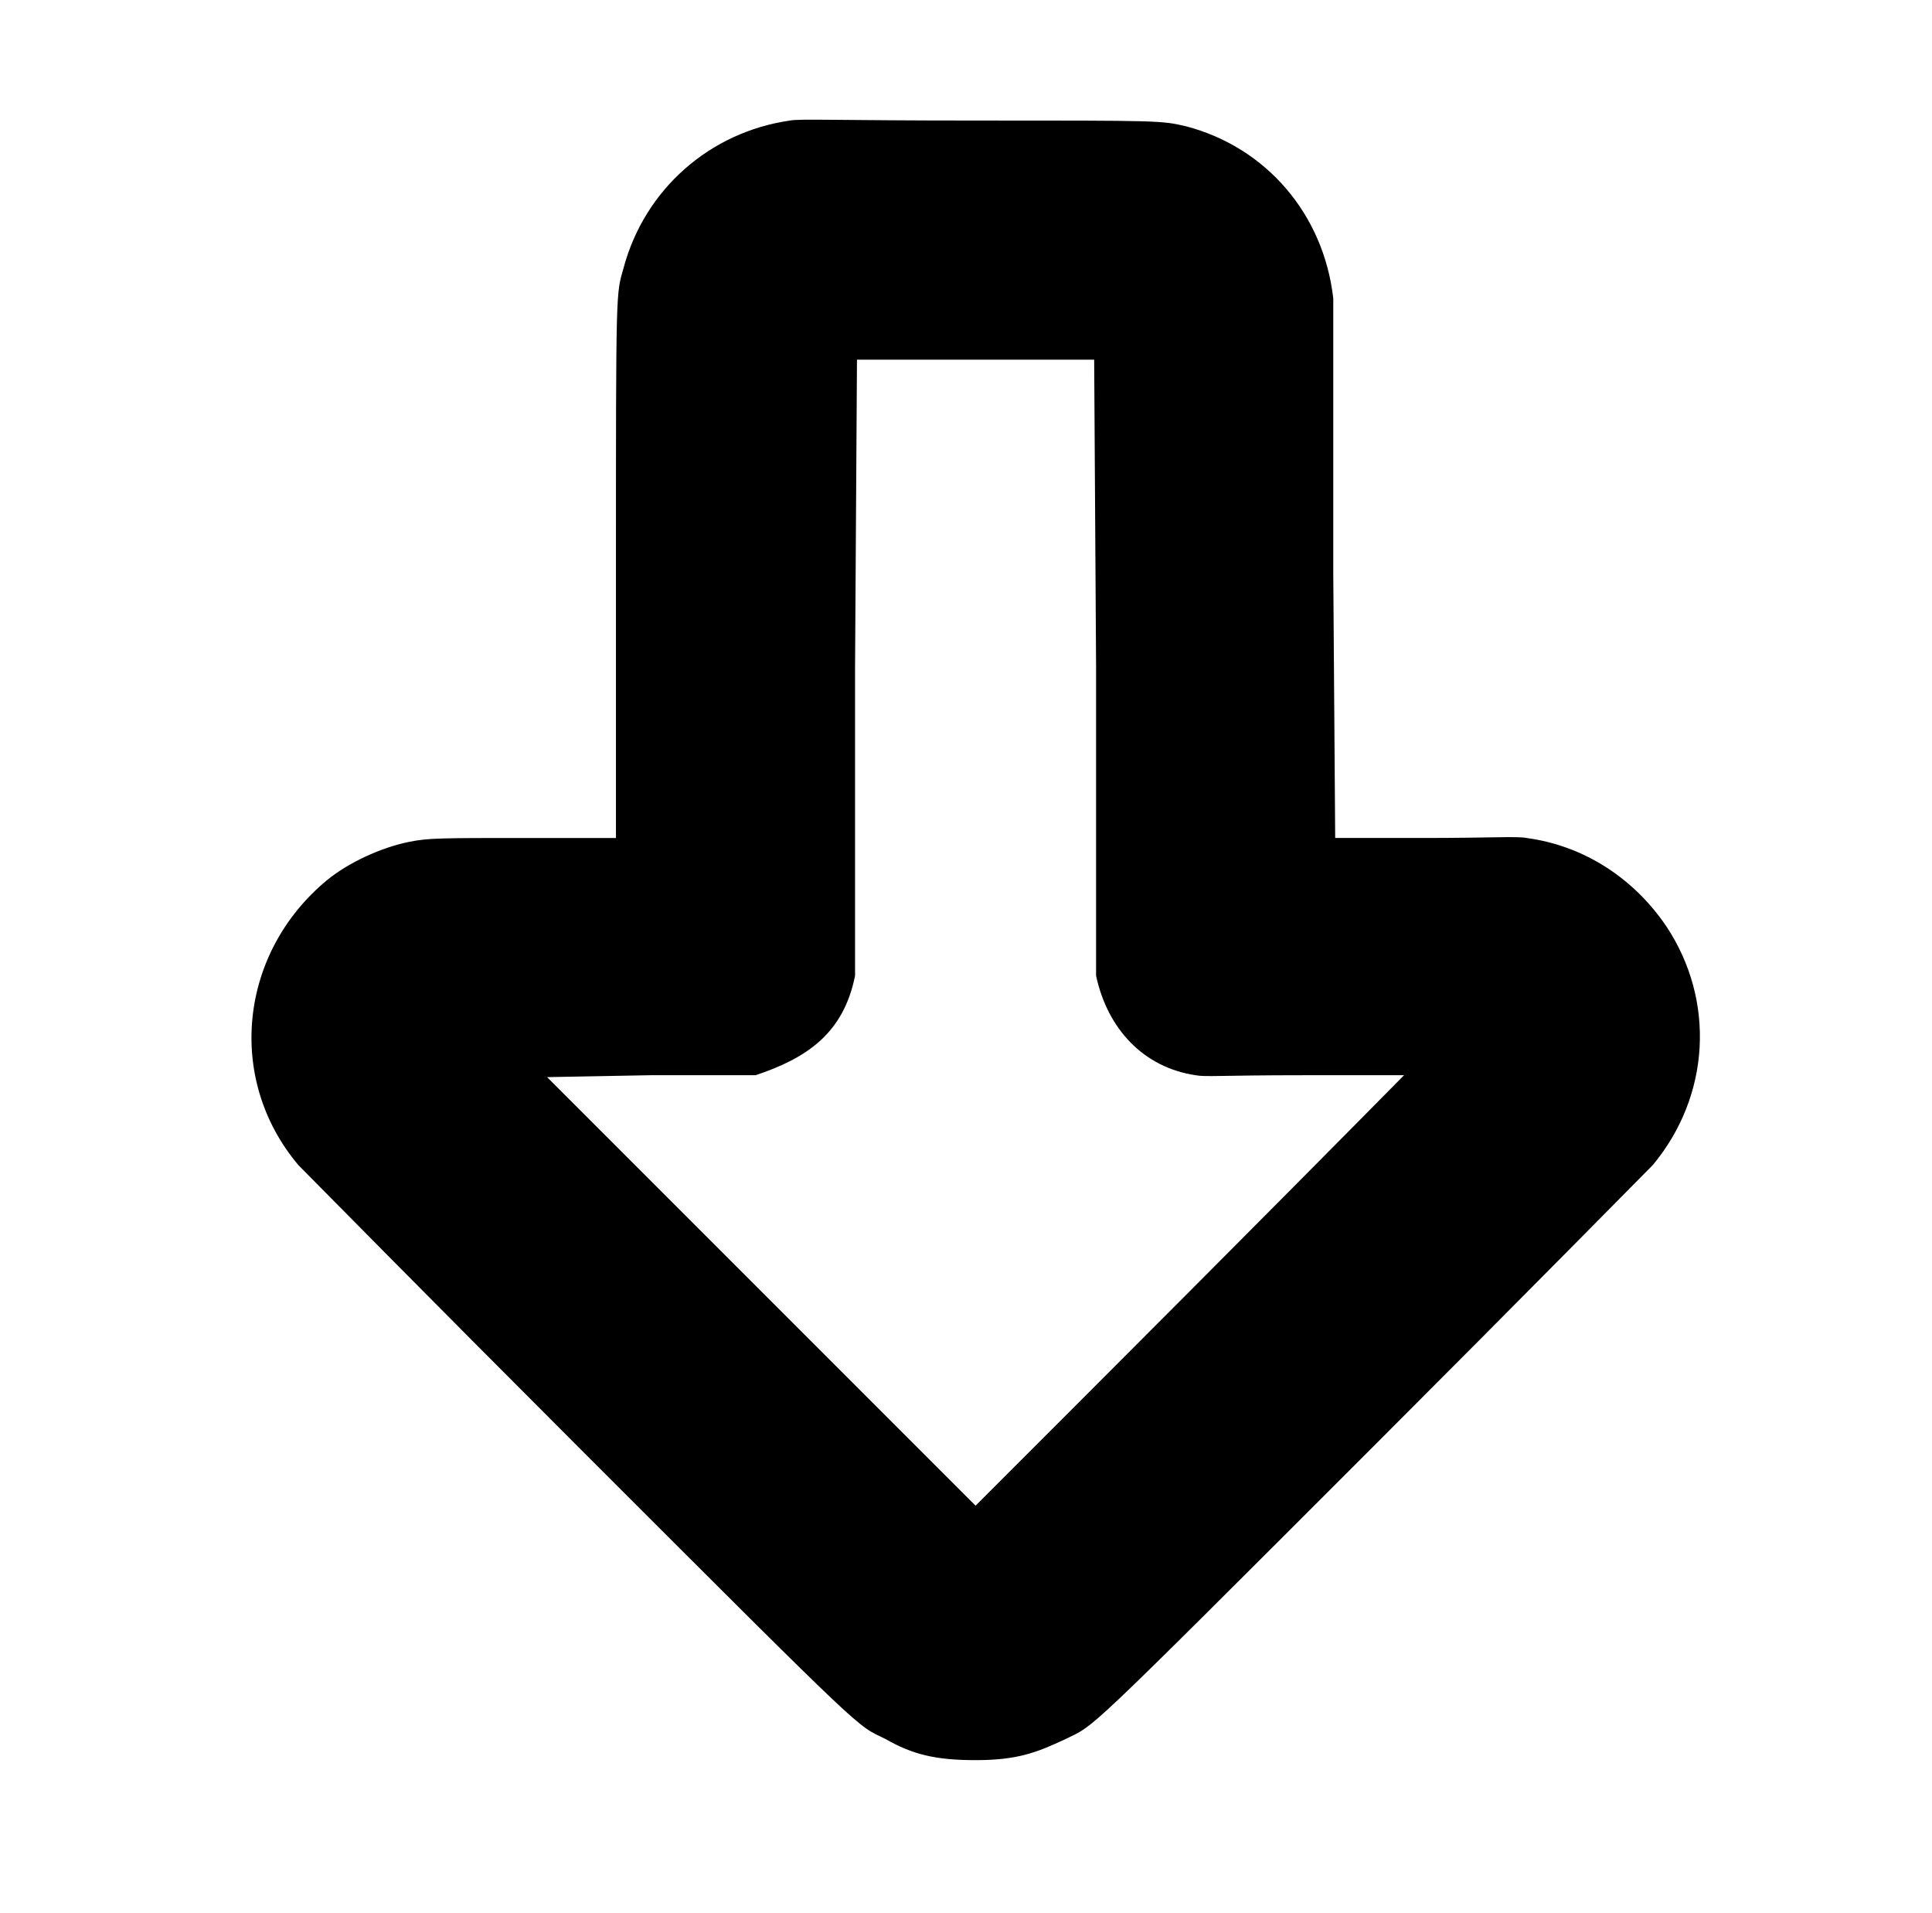 <?xml version="1.0" standalone="no"?>
<!DOCTYPE svg PUBLIC "-//W3C//DTD SVG 1.1//EN" "http://www.w3.org/Graphics/SVG/1.1/DTD/svg11.dtd" >
<svg xmlns="http://www.w3.org/2000/svg" xmlns:xlink="http://www.w3.org/1999/xlink" version="1.1" viewBox="-10 0 1010 1000">
  <g transform="matrix(1 0 0 -1 0 800)">
   <path fill="currentColor"
d="M403 737c5 1 25 0 96 0c98 0 98 0 111 -3c42 -11 72 -46 77 -90v-144l1 -138h46c36 0 49 1 54 0c30 -4 56 -21 73 -46c26 -39 23 -89 -7 -125c-3 -3 -68 -69 -146 -147c-155 -155 -145 -145 -161 -153c-15 -7 -25 -11 -47 -11c-21 0 -33 3 -47 11c-16 8 -6 -2 -161 153
c-78 78 -143 144 -146 147c-38 45 -31 111 15 149c11 9 28 17 43 20c10 2 16 2 62 2h46v139c0 150 0 145 4 159c11 41 45 71 87 77zM437 451v-161c-6 -30 -25 -43 -52 -52h-55l-54 -1l224 -224c75 75 150 150 224 225h-52c-44 0 -52 -1 -57 0c-27 4 -46 24 -52 52v161
l-1 161h-124z" />
  </g>

</svg>
